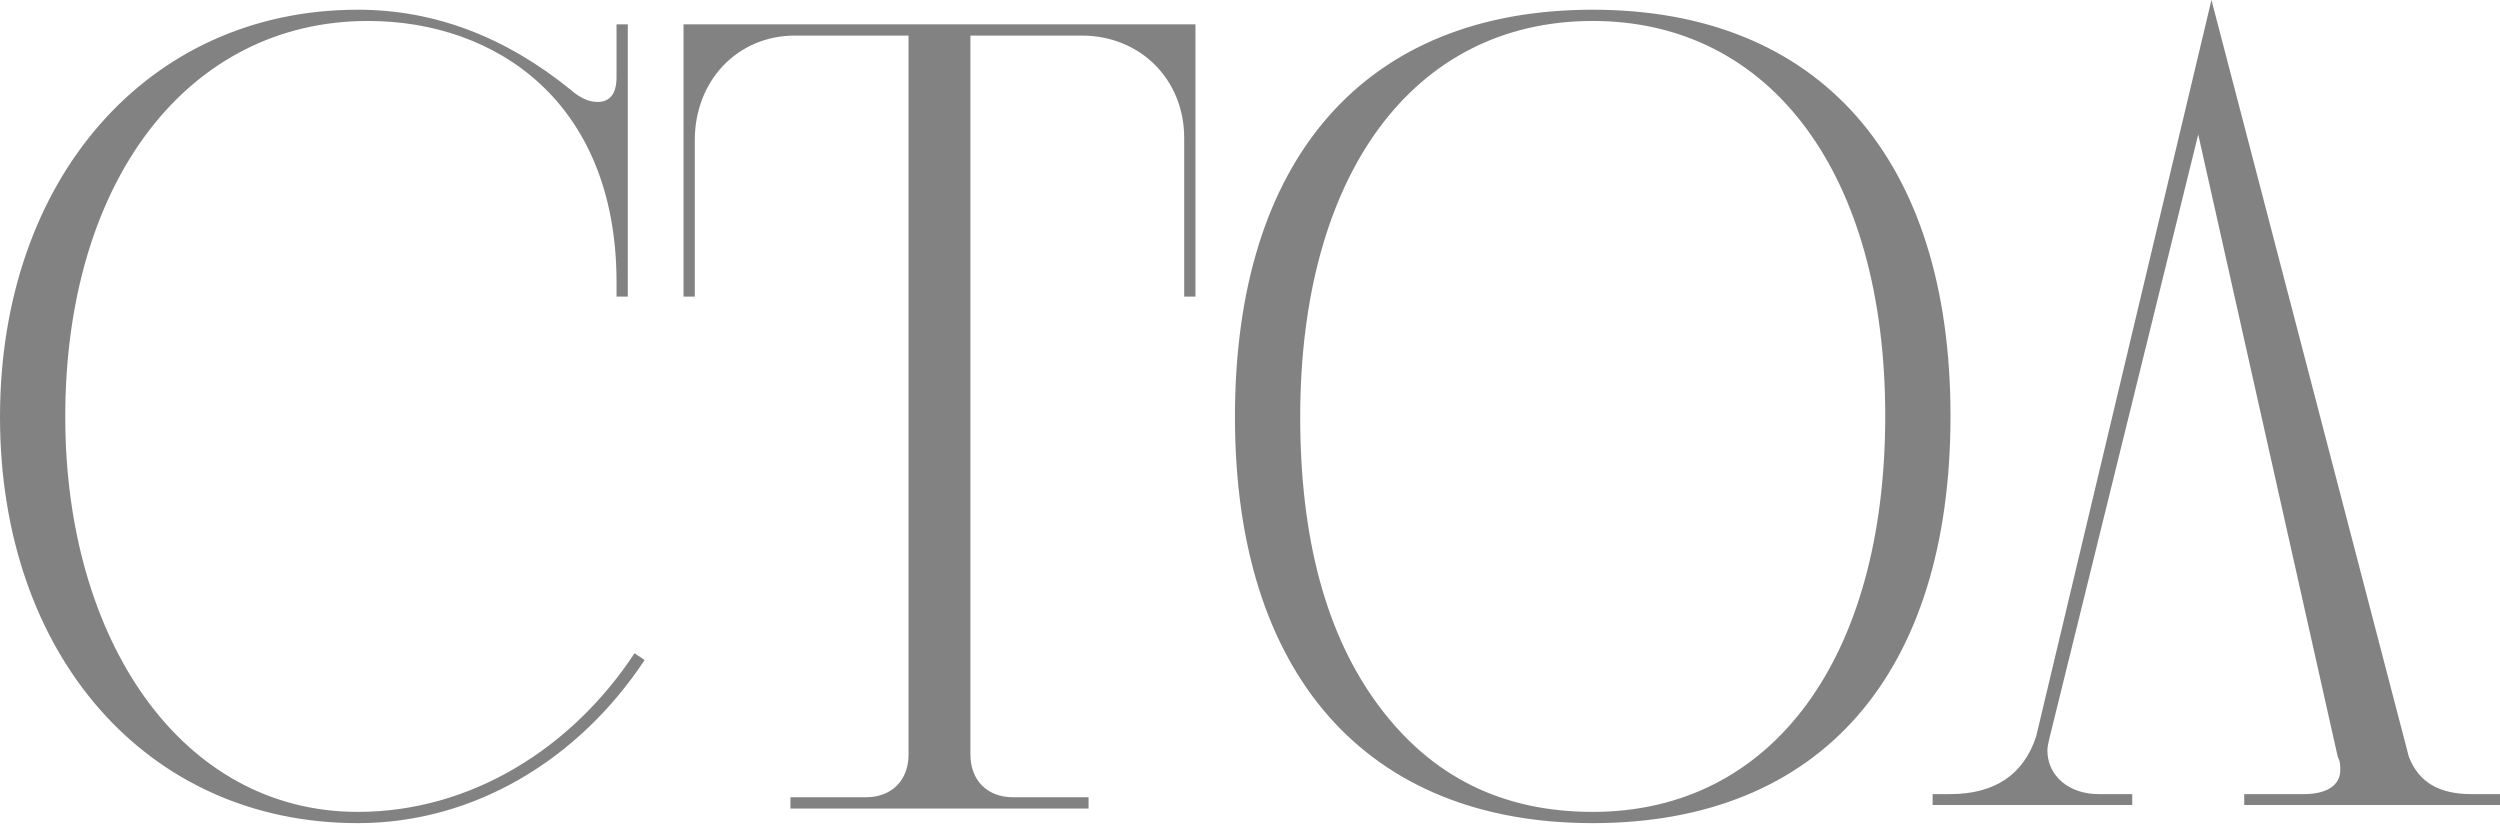 <svg width="106" height="35" viewBox="0 0 106 35" fill="none" xmlns="http://www.w3.org/2000/svg">
<path fill-rule="evenodd" clip-rule="evenodd" d="M81.943 33.67V34.133L90.407 34.133V33.67H88.979C87.709 33.67 86.81 32.884 86.81 31.821C86.81 31.668 86.846 31.514 86.889 31.335C86.897 31.298 86.907 31.259 86.916 31.22L93.205 5.702L99.123 32.098C99.228 32.283 99.228 32.468 99.228 32.653C99.228 33.3 98.646 33.67 97.694 33.67H95.155V34.133H106V33.67H104.783C103.408 33.67 102.561 33.162 102.138 32.098L93.766 0L86.334 31.22C85.805 32.838 84.588 33.67 82.683 33.67H81.943ZM26.905 27.698C24.233 31.753 19.94 34.424 15.17 34.424C7.68 34.424 2.767 27.126 2.767 17.68C2.767 7.615 8.014 0.889 15.599 0.889C21.037 0.889 26.094 4.323 26.141 11.861V12.576H26.619V1.032H26.141V3.274C26.141 3.99 25.855 4.323 25.331 4.323C24.949 4.323 24.567 4.133 24.186 3.799C21.419 1.557 18.413 0.412 15.17 0.412C6.249 0.412 0 7.615 0 17.68C0 27.746 6.201 34.901 15.17 34.901C20.083 34.901 24.52 32.23 27.334 27.984L26.905 27.698ZM50.687 1.032H28.982V12.576H29.459V5.945C29.459 3.417 31.271 1.509 33.704 1.509H38.522V31.991C38.522 33.089 37.807 33.804 36.71 33.804H33.514V34.281H46.155V33.804H42.959C41.861 33.804 41.146 33.089 41.146 31.991V1.509H45.869C48.349 1.509 50.21 3.369 50.21 5.85V12.576H50.687V1.032ZM52.362 17.68C52.362 6.756 57.848 0.412 67.531 0.412C77.12 0.412 82.701 6.709 82.701 17.633C82.701 28.557 77.215 34.901 67.531 34.901C57.943 34.901 52.362 28.605 52.362 17.68ZM55.129 17.68C55.129 22.832 56.226 26.935 58.468 29.94C60.71 32.946 63.715 34.424 67.531 34.424C75.164 34.424 79.934 27.889 79.934 17.633C79.934 7.424 75.116 0.889 67.531 0.889C59.899 0.889 55.129 7.424 55.129 17.68Z" fill="#828282"/>
</svg>
